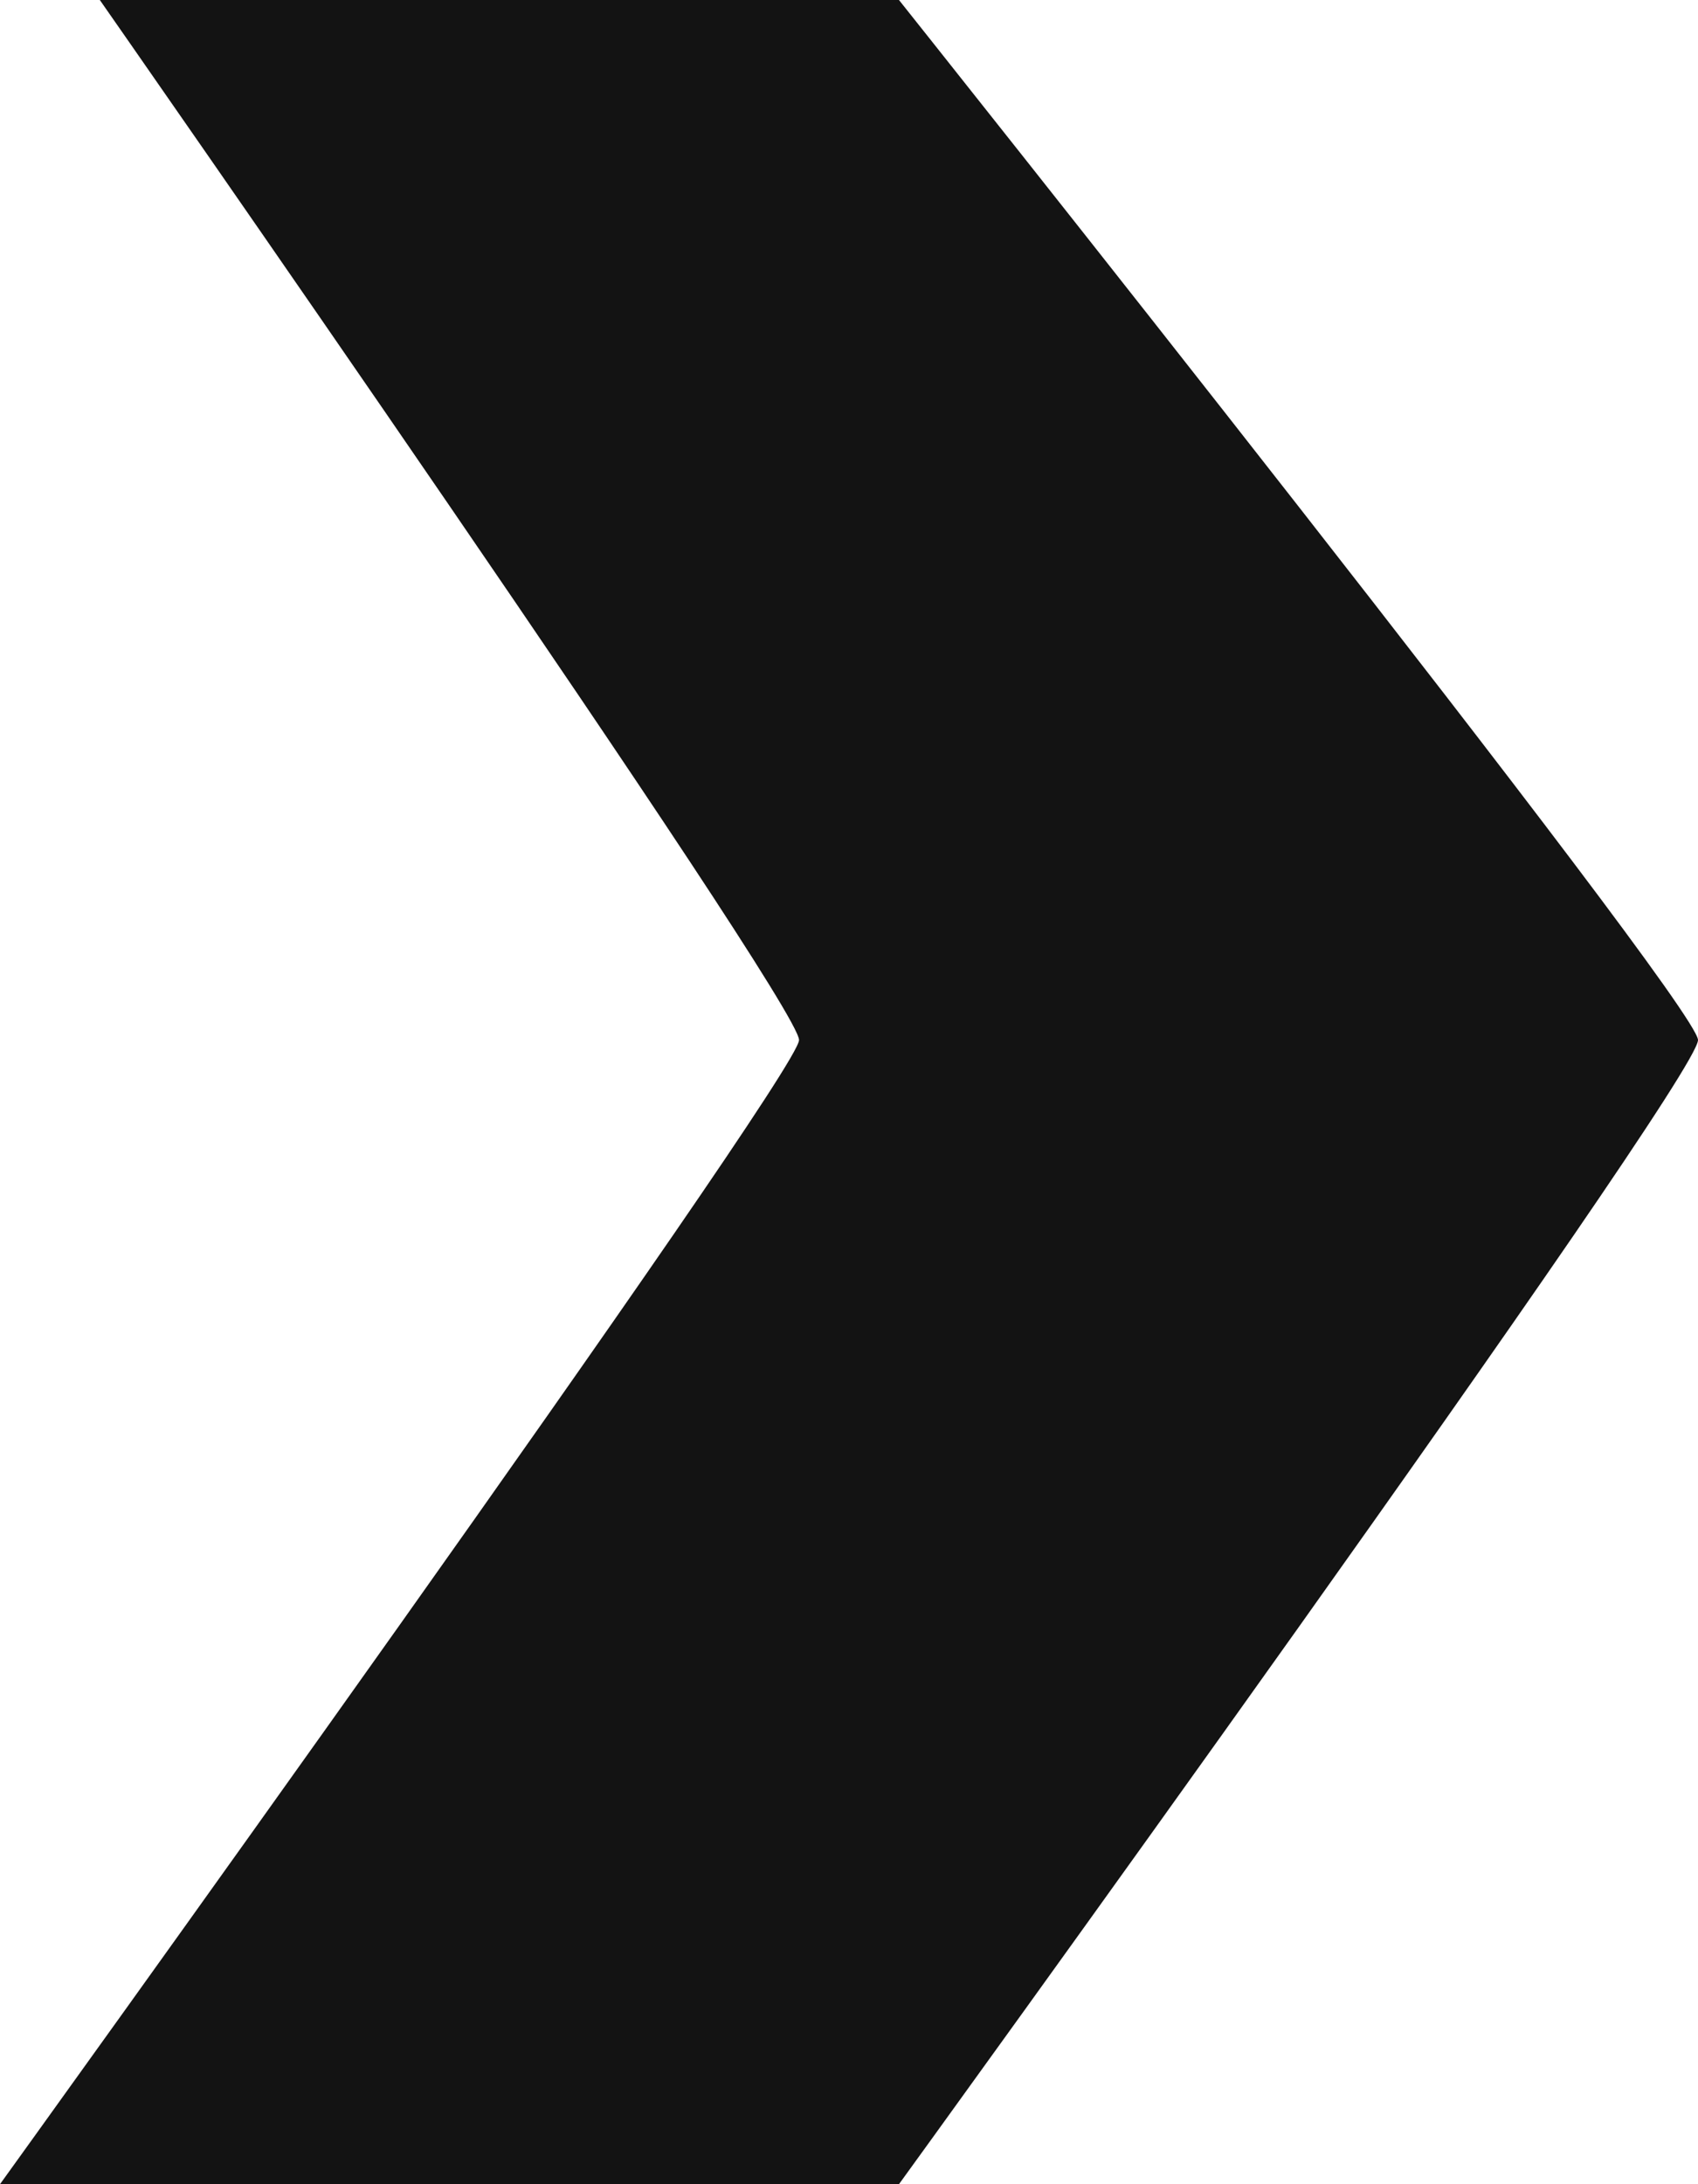 <svg xmlns="http://www.w3.org/2000/svg" xmlns:xlink="http://www.w3.org/1999/xlink" preserveAspectRatio="xMidYMid" width="14" height="18" viewBox="0 0 14 18">
  <defs>
    <style>
      .cls-1 {
        fill: #131313;
        fill-rule: evenodd;
      }
    </style>
  </defs>
  <path d="M0.823,-0.000 L7.412,-0.000 C7.412,-0.000 14.000,8.272 14.000,8.571 C14.000,8.908 7.412,18.000 7.412,18.000 L-0.000,18.000 C-0.000,18.000 6.588,8.858 6.588,8.571 C6.588,8.257 0.823,-0.000 0.823,-0.000 Z" class="cls-1"/>
</svg>
